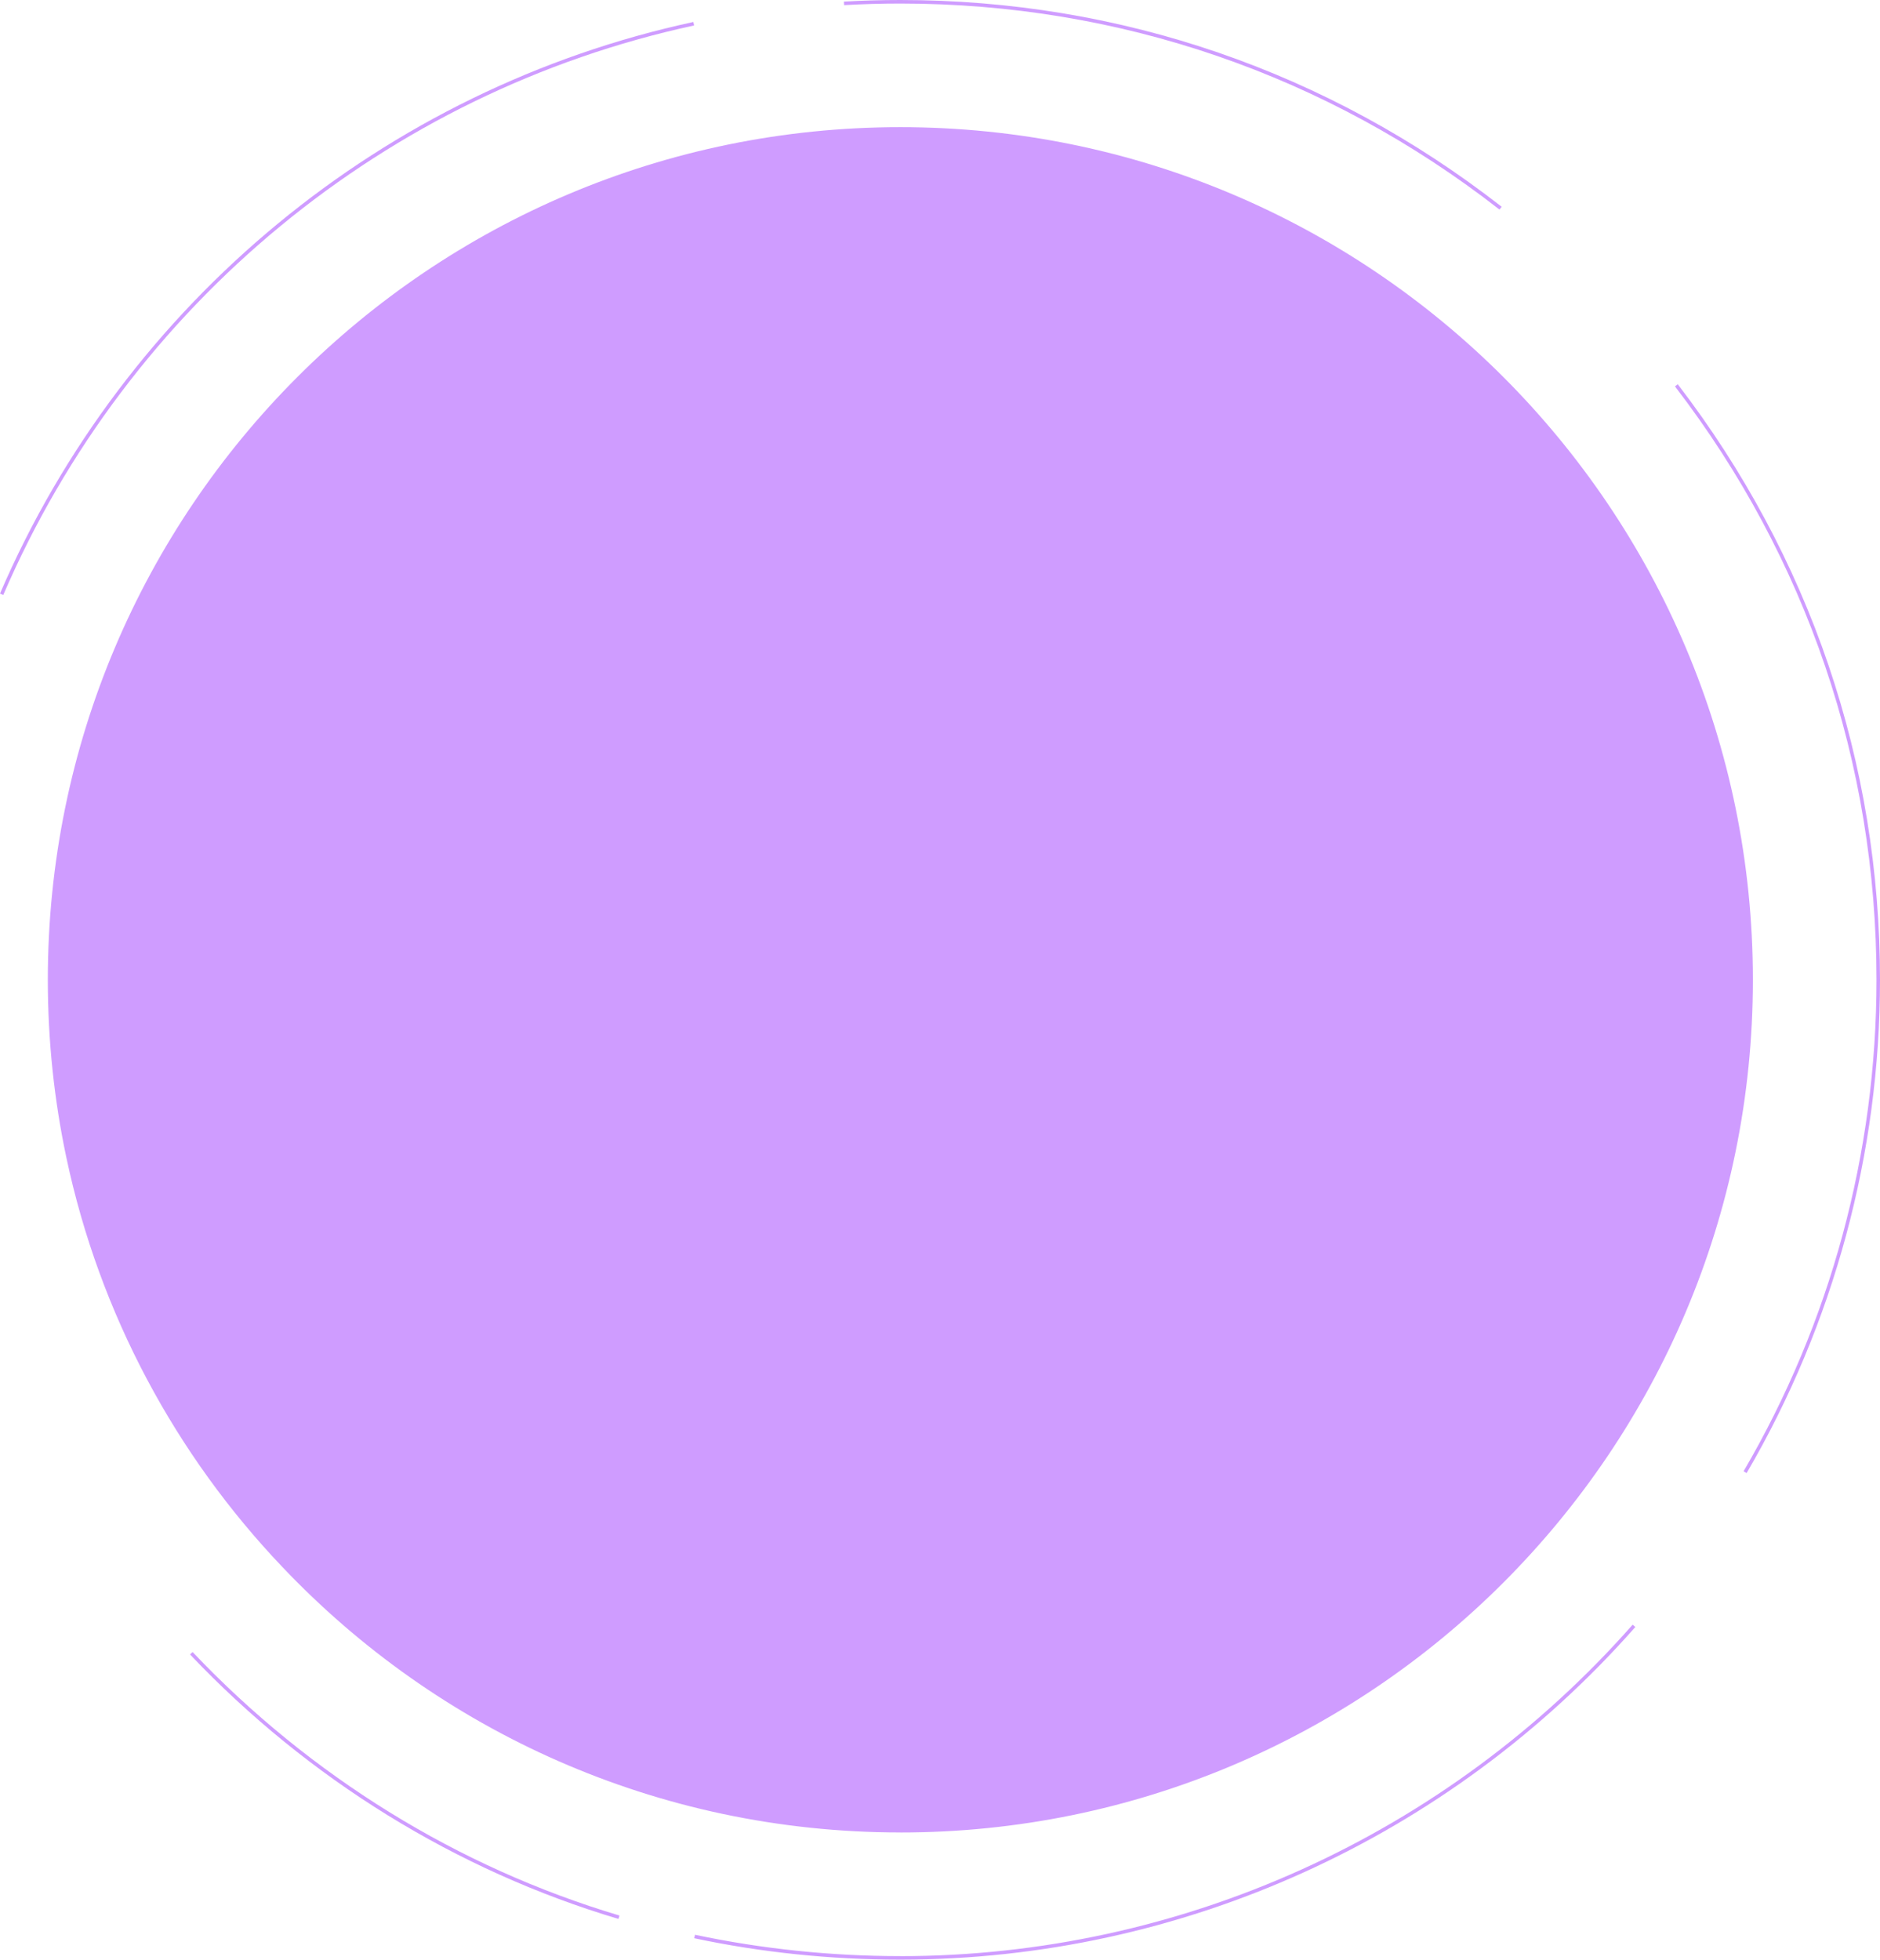 <?xml version="1.0" encoding="UTF-8"?>
<svg id="Layer_2" data-name="Layer 2" xmlns="http://www.w3.org/2000/svg" viewBox="0 0 531.1 553.52">
  <defs>
    <style>
      .cls-1 {
        fill: #cf9cff;
      }
    </style>
  </defs>
  <g id="Layer_1-2" data-name="Layer 1">
    <g>
      <path class="cls-1" d="m54.41,466.62l-.73.69c33.43,35.24,75.28,61.07,121.03,74.71l.29-.96c-45.58-13.58-87.28-39.32-120.59-74.43Z"/>
      <path class="cls-1" d="m254.35,552.52c-19.6,0-39.12-2.03-58.01-6.03l-.21.98c18.95,4.02,38.54,6.05,58.21,6.05,79.32,0,155-34.25,207.64-93.96l-.75-.66c-52.44,59.5-127.85,93.63-206.89,93.63Z"/>
      <path class="cls-1" d="m473.97,108.53l-.79.61c37.24,48.51,56.93,106.47,56.93,167.62,0,48.82-12.98,96.82-37.55,138.81l.86.51c24.65-42.15,37.68-90.32,37.68-139.31,0-61.37-19.76-119.55-57.13-168.23Z"/>
      <path class="cls-1" d="m254.35,1c61.9,0,120.42,20.12,169.25,58.19l.62-.79C375.21,20.19,316.47,0,254.35,0c-5.3,0-10.67.15-15.94.45l.06,1c5.25-.3,10.6-.45,15.88-.45Z"/>
      <path class="cls-1" d="m196.08,7.19l-.21-.98C108.64,25.05,35.42,85.41,0,167.66l.92.4C36.21,86.1,109.16,25.96,196.08,7.19Z"/>
      <path class="cls-1" d="m254.35,517.6c133.03,0,240.84-107.81,240.84-240.84S387.38,35.92,254.35,35.92,13.51,143.73,13.51,276.76c0,17.21,1.81,34.04,5.24,50.22,9.39,44.24,30.92,84.01,60.99,115.6,43.85,46.22,105.86,75.01,174.61,75.01Z"/>
    </g>
  </g>
</svg>